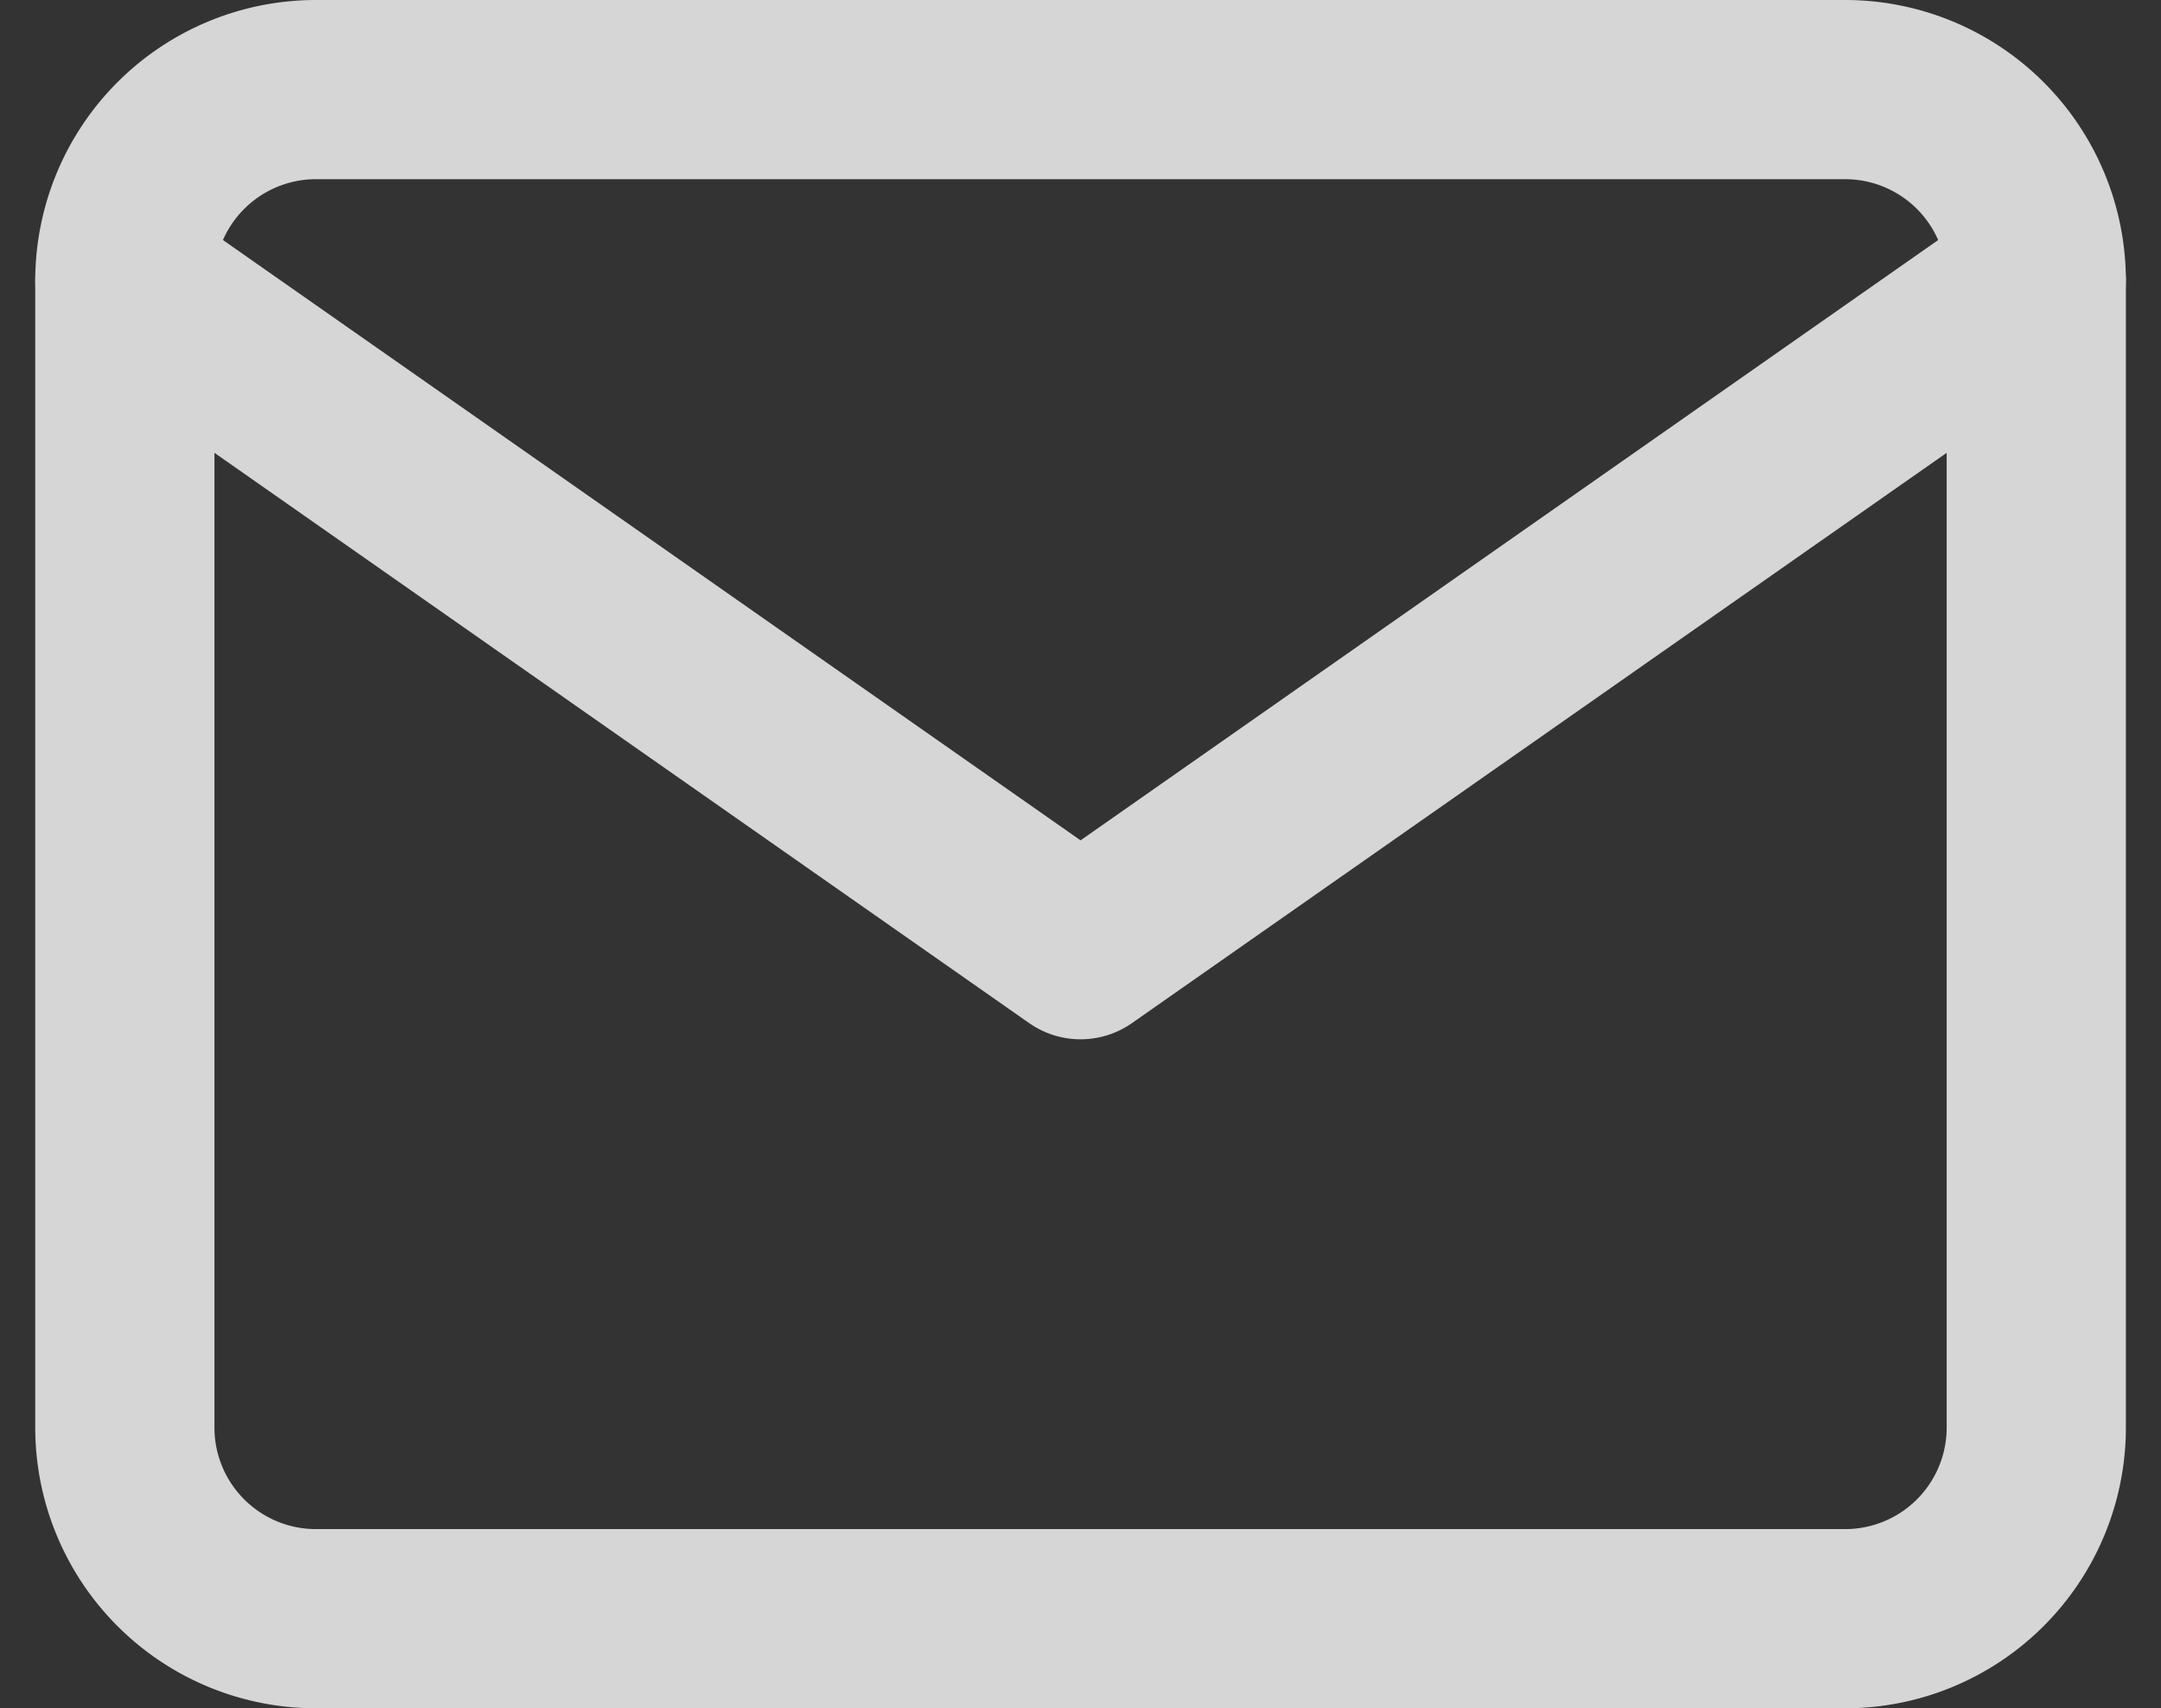 <svg xmlns="http://www.w3.org/2000/svg" width="18.089" height="14.3" viewBox="0 0 18.089 14.3">
  <rect x="0" y="0" width="18.089" height="14.3" fill="#333333" stroke="none"/>
  <g id="Icon_feather-mail" data-name="Icon feather-mail" transform="translate(-1.955 -5.25)" opacity="0.8">
    <path id="Path_11310" data-name="Path 11310" d="M4.6,6H17.4A1.6,1.6,0,0,1,19,7.6v9.6a1.6,1.6,0,0,1-1.6,1.6H4.6A1.6,1.6,0,0,1,3,17.2V7.6A1.6,1.6,0,0,1,4.6,6Z" fill="none" stroke="#fff" stroke-linecap="round" stroke-linejoin="round" stroke-width="1.5"/>
    <path id="Path_11311" data-name="Path 11311" d="M19,9l-8,5.6L3,9" transform="translate(0 -1.4)" fill="none" stroke="#fff" stroke-linecap="round" stroke-linejoin="round" stroke-width="1.5"/>
  </g>
</svg>
